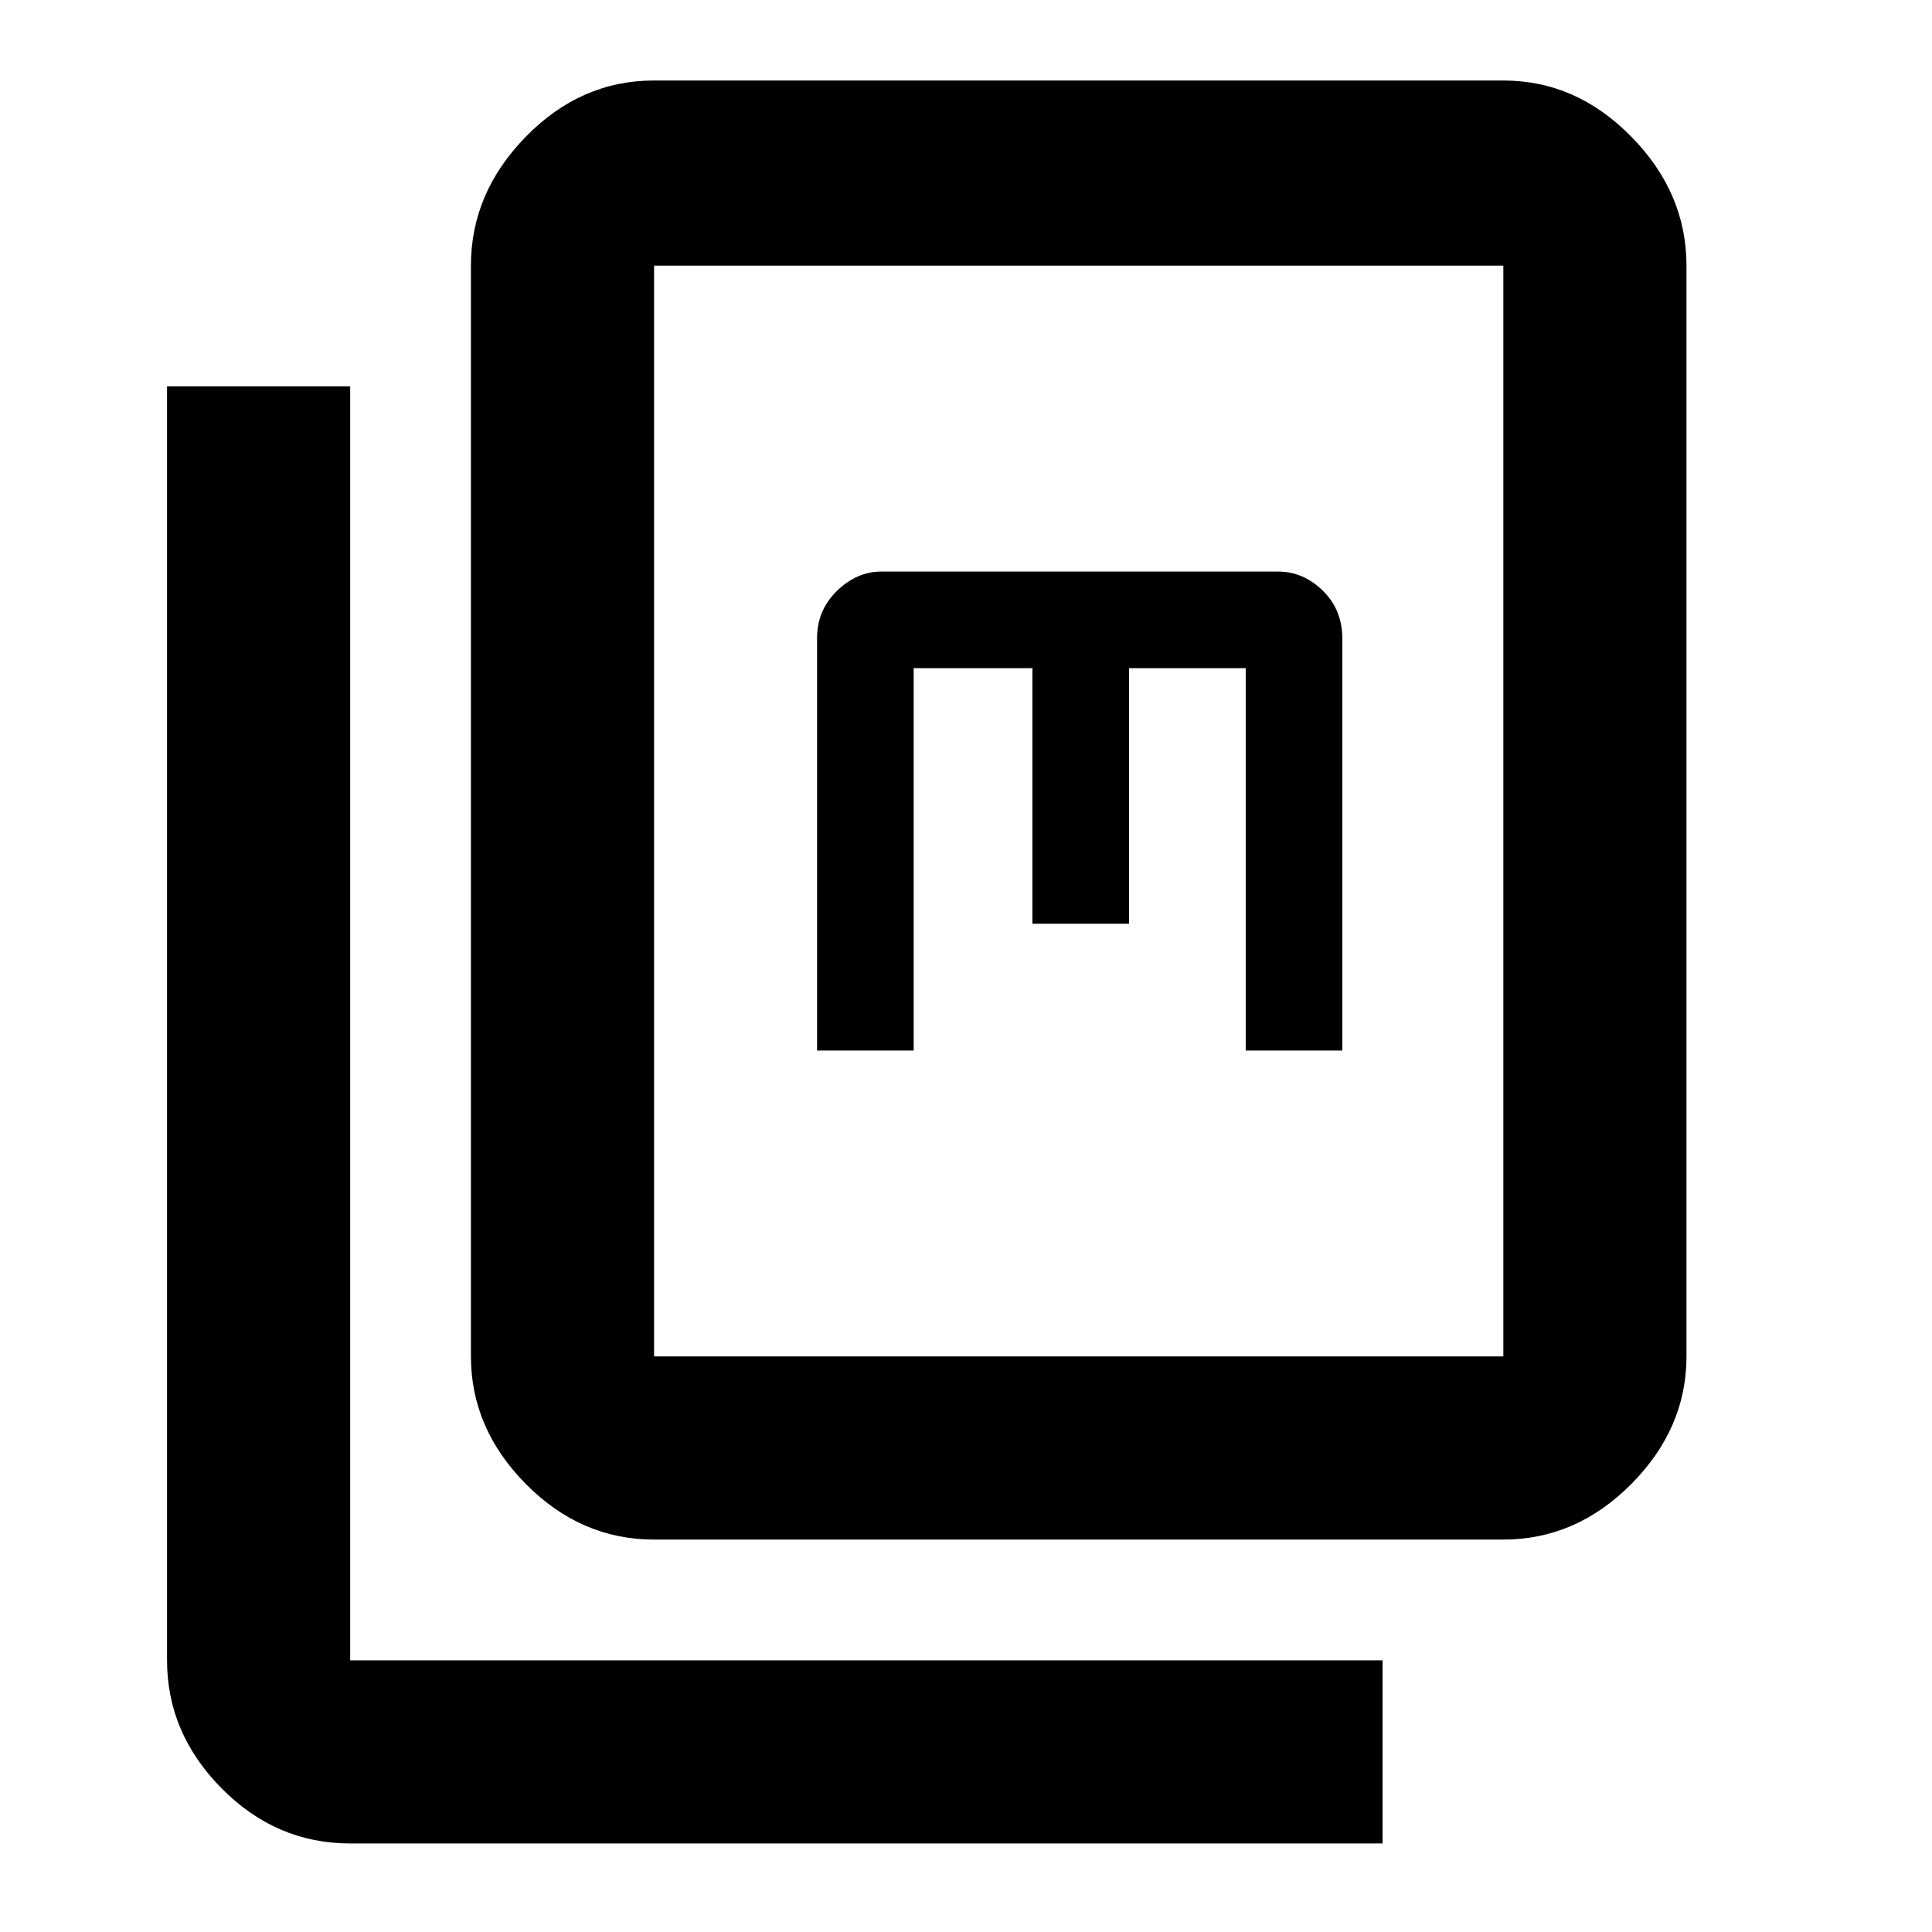 <svg xmlns="http://www.w3.org/2000/svg" height="48" viewBox="0 -960 960 960" width="48"><path d="M325-195q-36.41 0-63.71-27.61Q234-250.22 234-286v-542q0-36.19 27.29-64.09Q288.59-920 325-920h422q36.19 0 63.59 27.91Q838-864.19 838-828v542q0 35.78-27.41 63.39Q783.19-195 747-195H325Zm0-91h422v-542H325v542ZM174-44q-36.82 0-63.91-27.41Q83-98.81 83-135v-633h91v633h513v91H174Zm232-394h48v-190h59v127h48v-127h58v190h48v-204.63q0-14.37-9.71-23.87-9.71-9.5-22.29-9.5H438q-12.3 0-22.15 9.64Q406-656.72 406-643v205Zm-81 152v-542 542Z"/></svg>